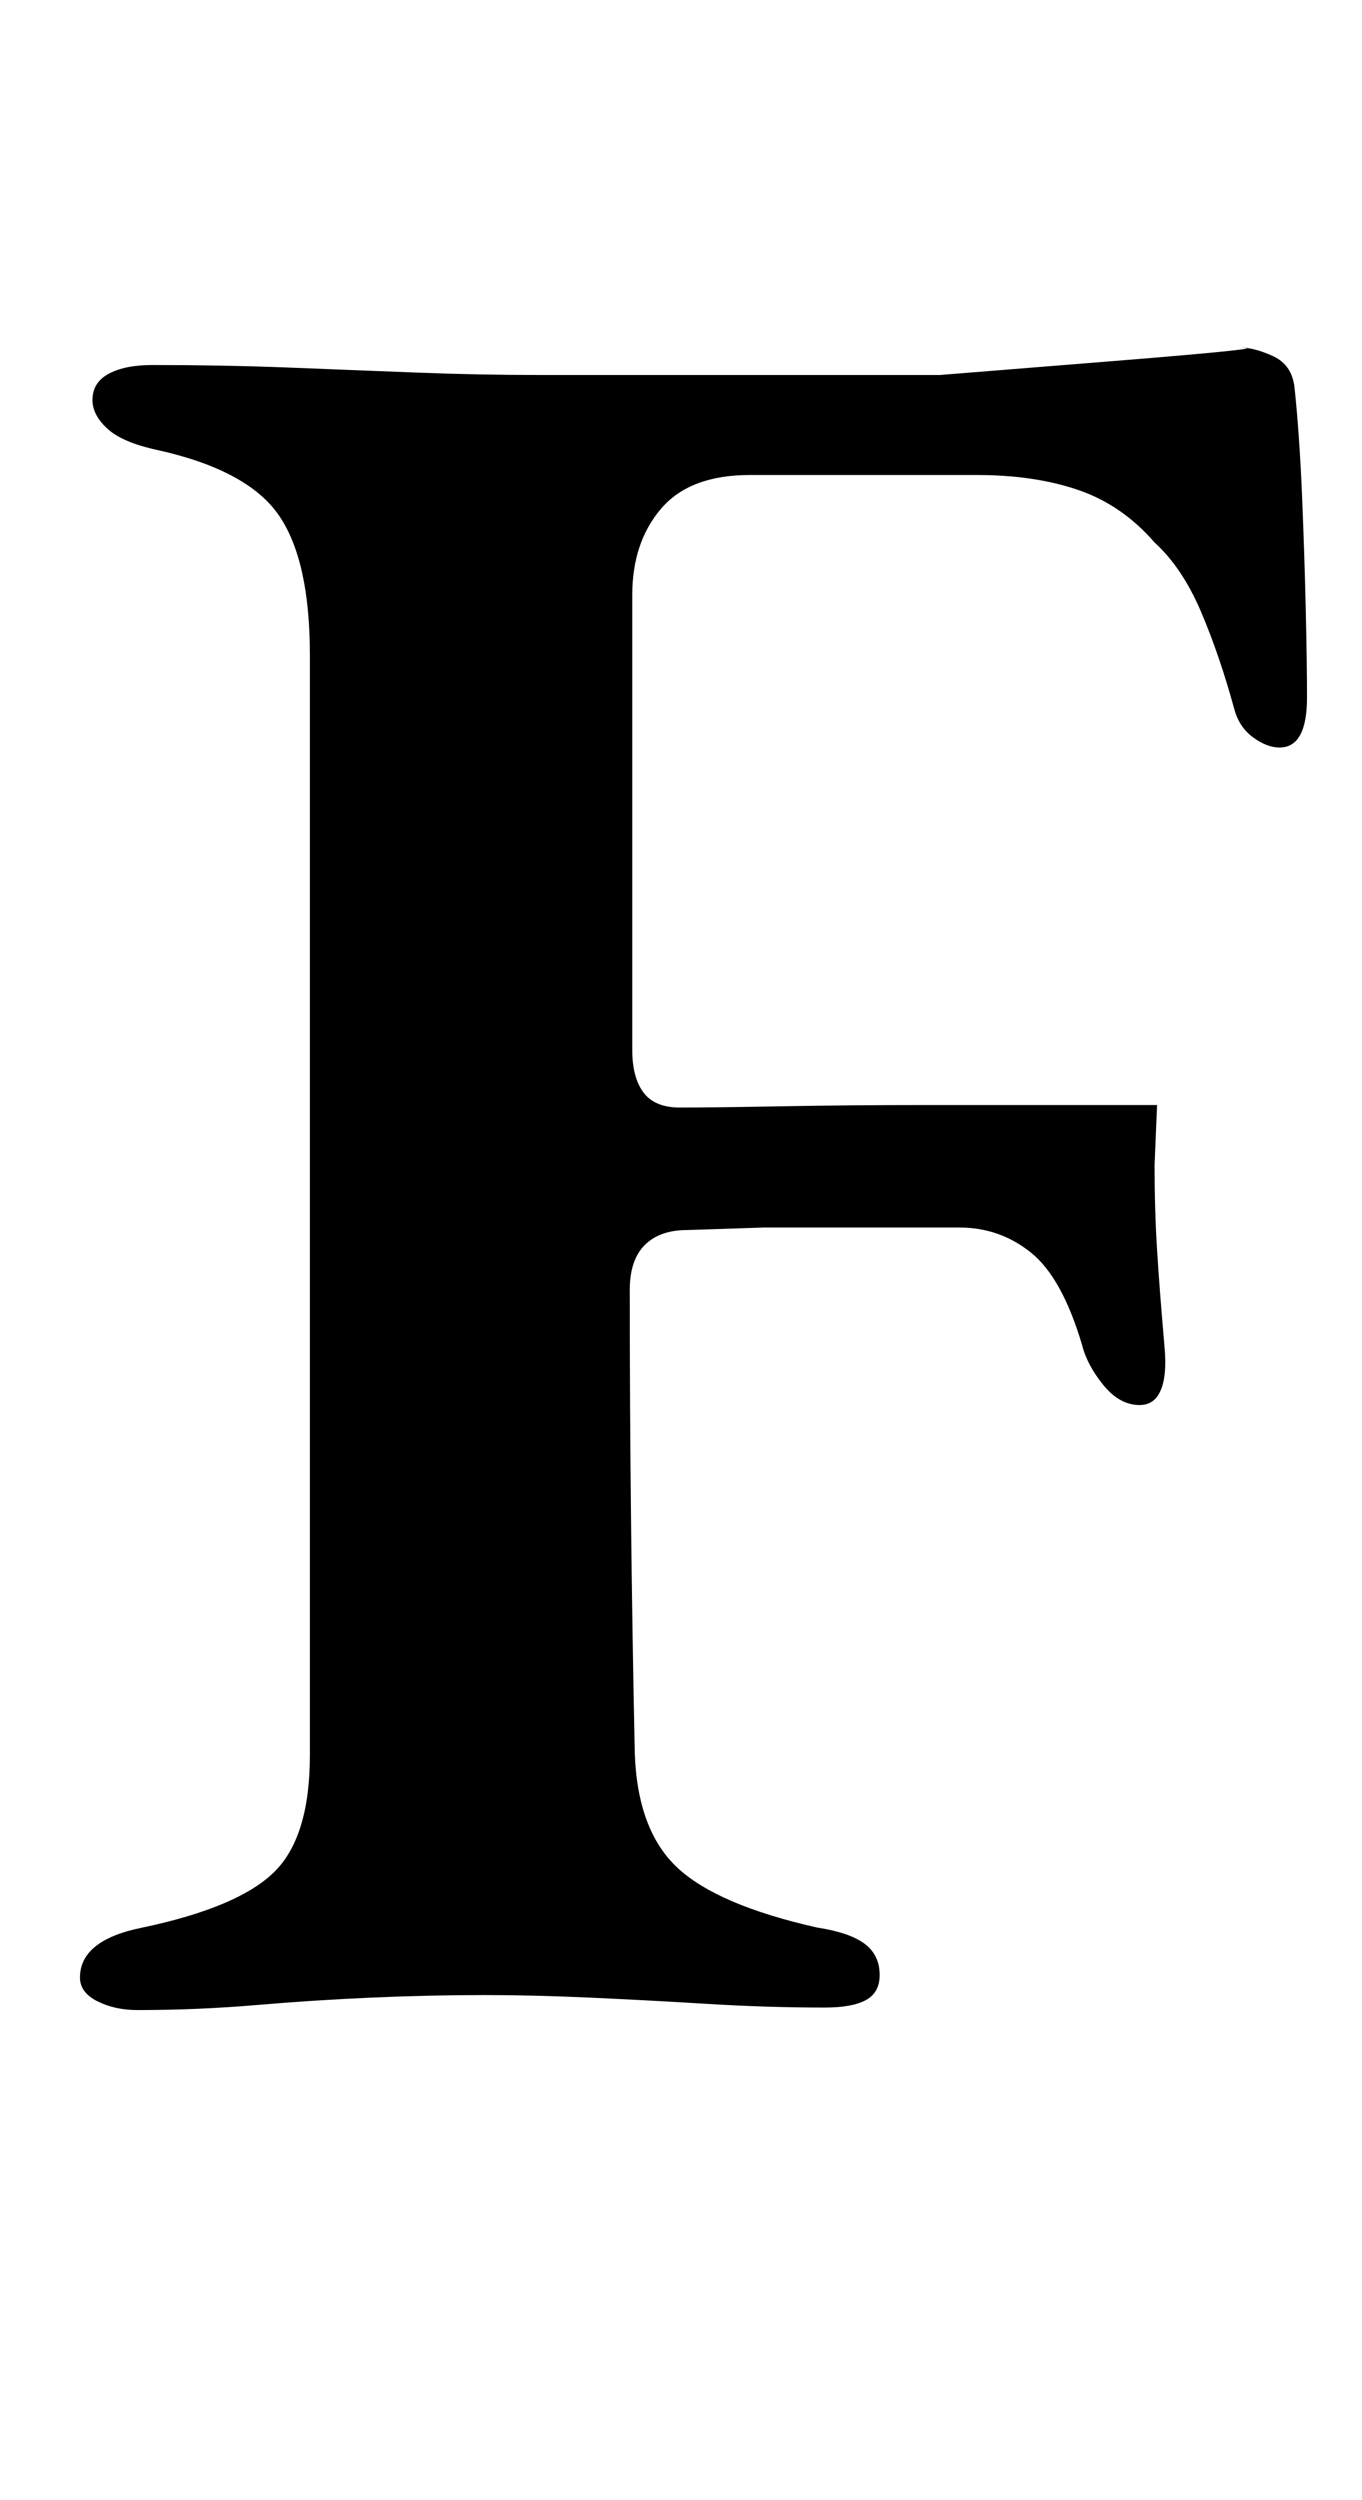 <?xml version="1.0" standalone="no"?>
<!DOCTYPE svg PUBLIC "-//W3C//DTD SVG 1.1//EN" "http://www.w3.org/Graphics/SVG/1.1/DTD/svg11.dtd" >
<svg xmlns="http://www.w3.org/2000/svg" xmlns:xlink="http://www.w3.org/1999/xlink" version="1.1" viewBox="-10 0 545 1000">
  <g transform="matrix(1 0 0 -1 0 800)">
   <path fill="currentColor"
d="M45 -4q-9 0 -16 3.5t-7 9.5q0 15 25 20q38 8 52.5 22t14.5 47v440q0 38 -12.5 56t-48.5 26q-14 3 -20 8.5t-6 11.5q0 7 6.5 10.5t17.5 3.5q28 0 54 -1t51 -2t51 -1h78.5h80.5t68.5 5.5t51.5 5.5q6 0 13.5 -3.5t8.5 -12.5q2 -19 3 -43t1.5 -46t0.5 -35q0 -20 -11 -20
q-5 0 -10.5 4t-7.5 11q-6 22 -13.5 39.5t-18.5 27.5q-13 15 -30.5 21t-40.5 6h-91q-24 0 -35.5 -13.5t-11.5 -34.5v-43v-47v-47v-45q0 -11 4.5 -17t14.5 -6q14 0 41 0.5t57.5 0.5h56h36.5l-1 -24q0 -18 1 -34t3 -39q1 -11 -1.5 -17t-8.5 -6q-8 0 -14.5 8t-8.5 16
q-8 27 -20.5 37t-28.5 10h-24.5h-23.5h-30.5t-30.5 -1q-11 0 -17 -6t-6 -18q0 -45 0.5 -91t1.5 -94q1 -31 17 -46t56 -24q13 -2 19 -6.5t6 -12.5q0 -7 -5.5 -10t-16.5 -3q-23 0 -47.5 1.5t-47 2.5t-41.5 1q-22 0 -45 -1t-46.5 -3t-47.5 -2z" />
  </g>

</svg>
